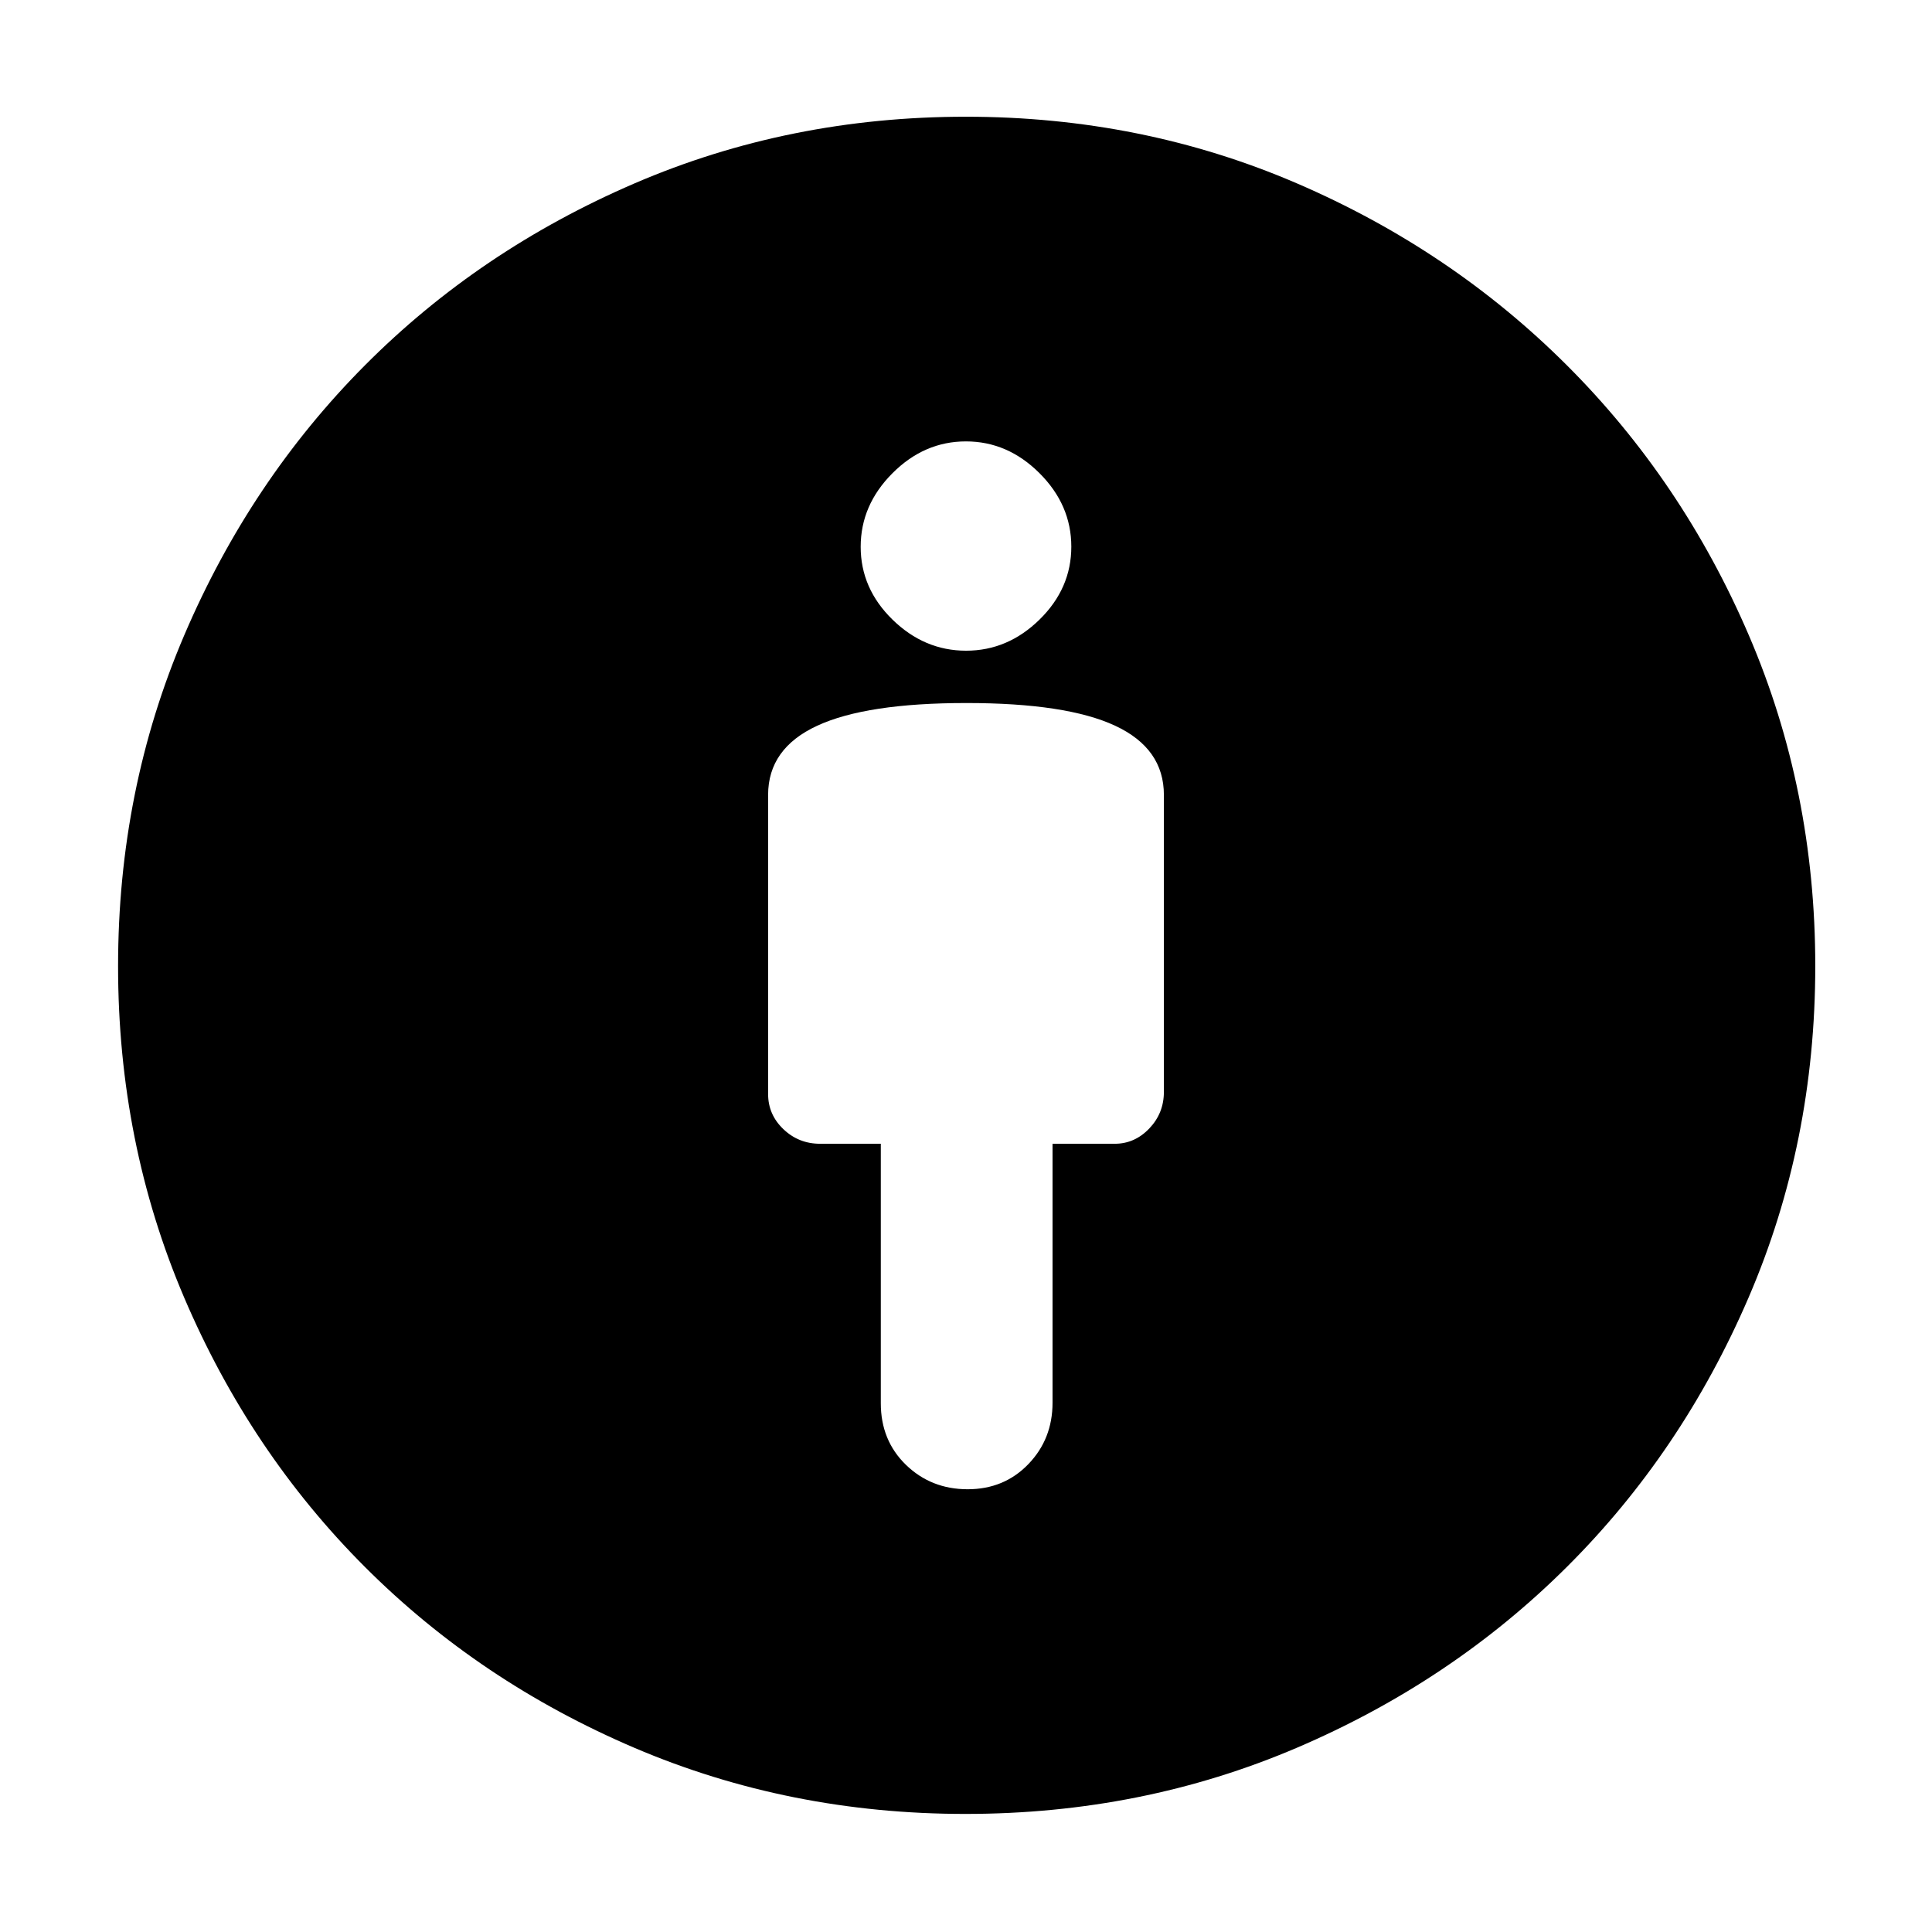 <svg xmlns="http://www.w3.org/2000/svg" height="40" viewBox="0 -960 960 960" width="40"><path d="M480.17-610.67q-49.76 0-74.13 11.29-24.37 11.28-24.37 34.38v148.62q0 10.21 7.6 17.46t18.23 7.25h30.17v128.94q0 18.5 12.51 30.62Q462.7-220 480.82-220q18.13 0 30.15-12.47Q523-244.94 523-263v-128.67h30.92q9.91 0 17.16-7.6t7.25-18.21V-565q0-23.1-24.2-34.38-24.21-11.29-73.96-11.29Zm-.41 552q-87.56 0-164.46-32.82-76.9-32.83-133.94-89.87-57.04-57.04-89.87-133.94-32.82-76.9-32.82-164.62 0-87.57 32.9-164.49 32.9-76.93 89.78-134.09t133.83-90.33Q392.14-902 479.92-902q87.57 0 164.4 33.07 76.83 33.07 134.27 90.45 57.44 57.37 90.42 134.19Q902-567.47 902-480q0 87.86-33.17 164.82-33.17 76.95-90.32 133.83-57.14 56.88-134.05 89.78-76.9 32.9-164.7 32.9Zm.27-578q20.74 0 36.52-15.48 15.78-15.48 15.78-36.21 0-20.74-15.81-36.52-15.82-15.79-36.55-15.79-20.74 0-36.52 15.82-15.78 15.81-15.78 36.55 0 20.73 15.81 36.18 15.82 15.45 36.55 15.45Z"/></svg>
